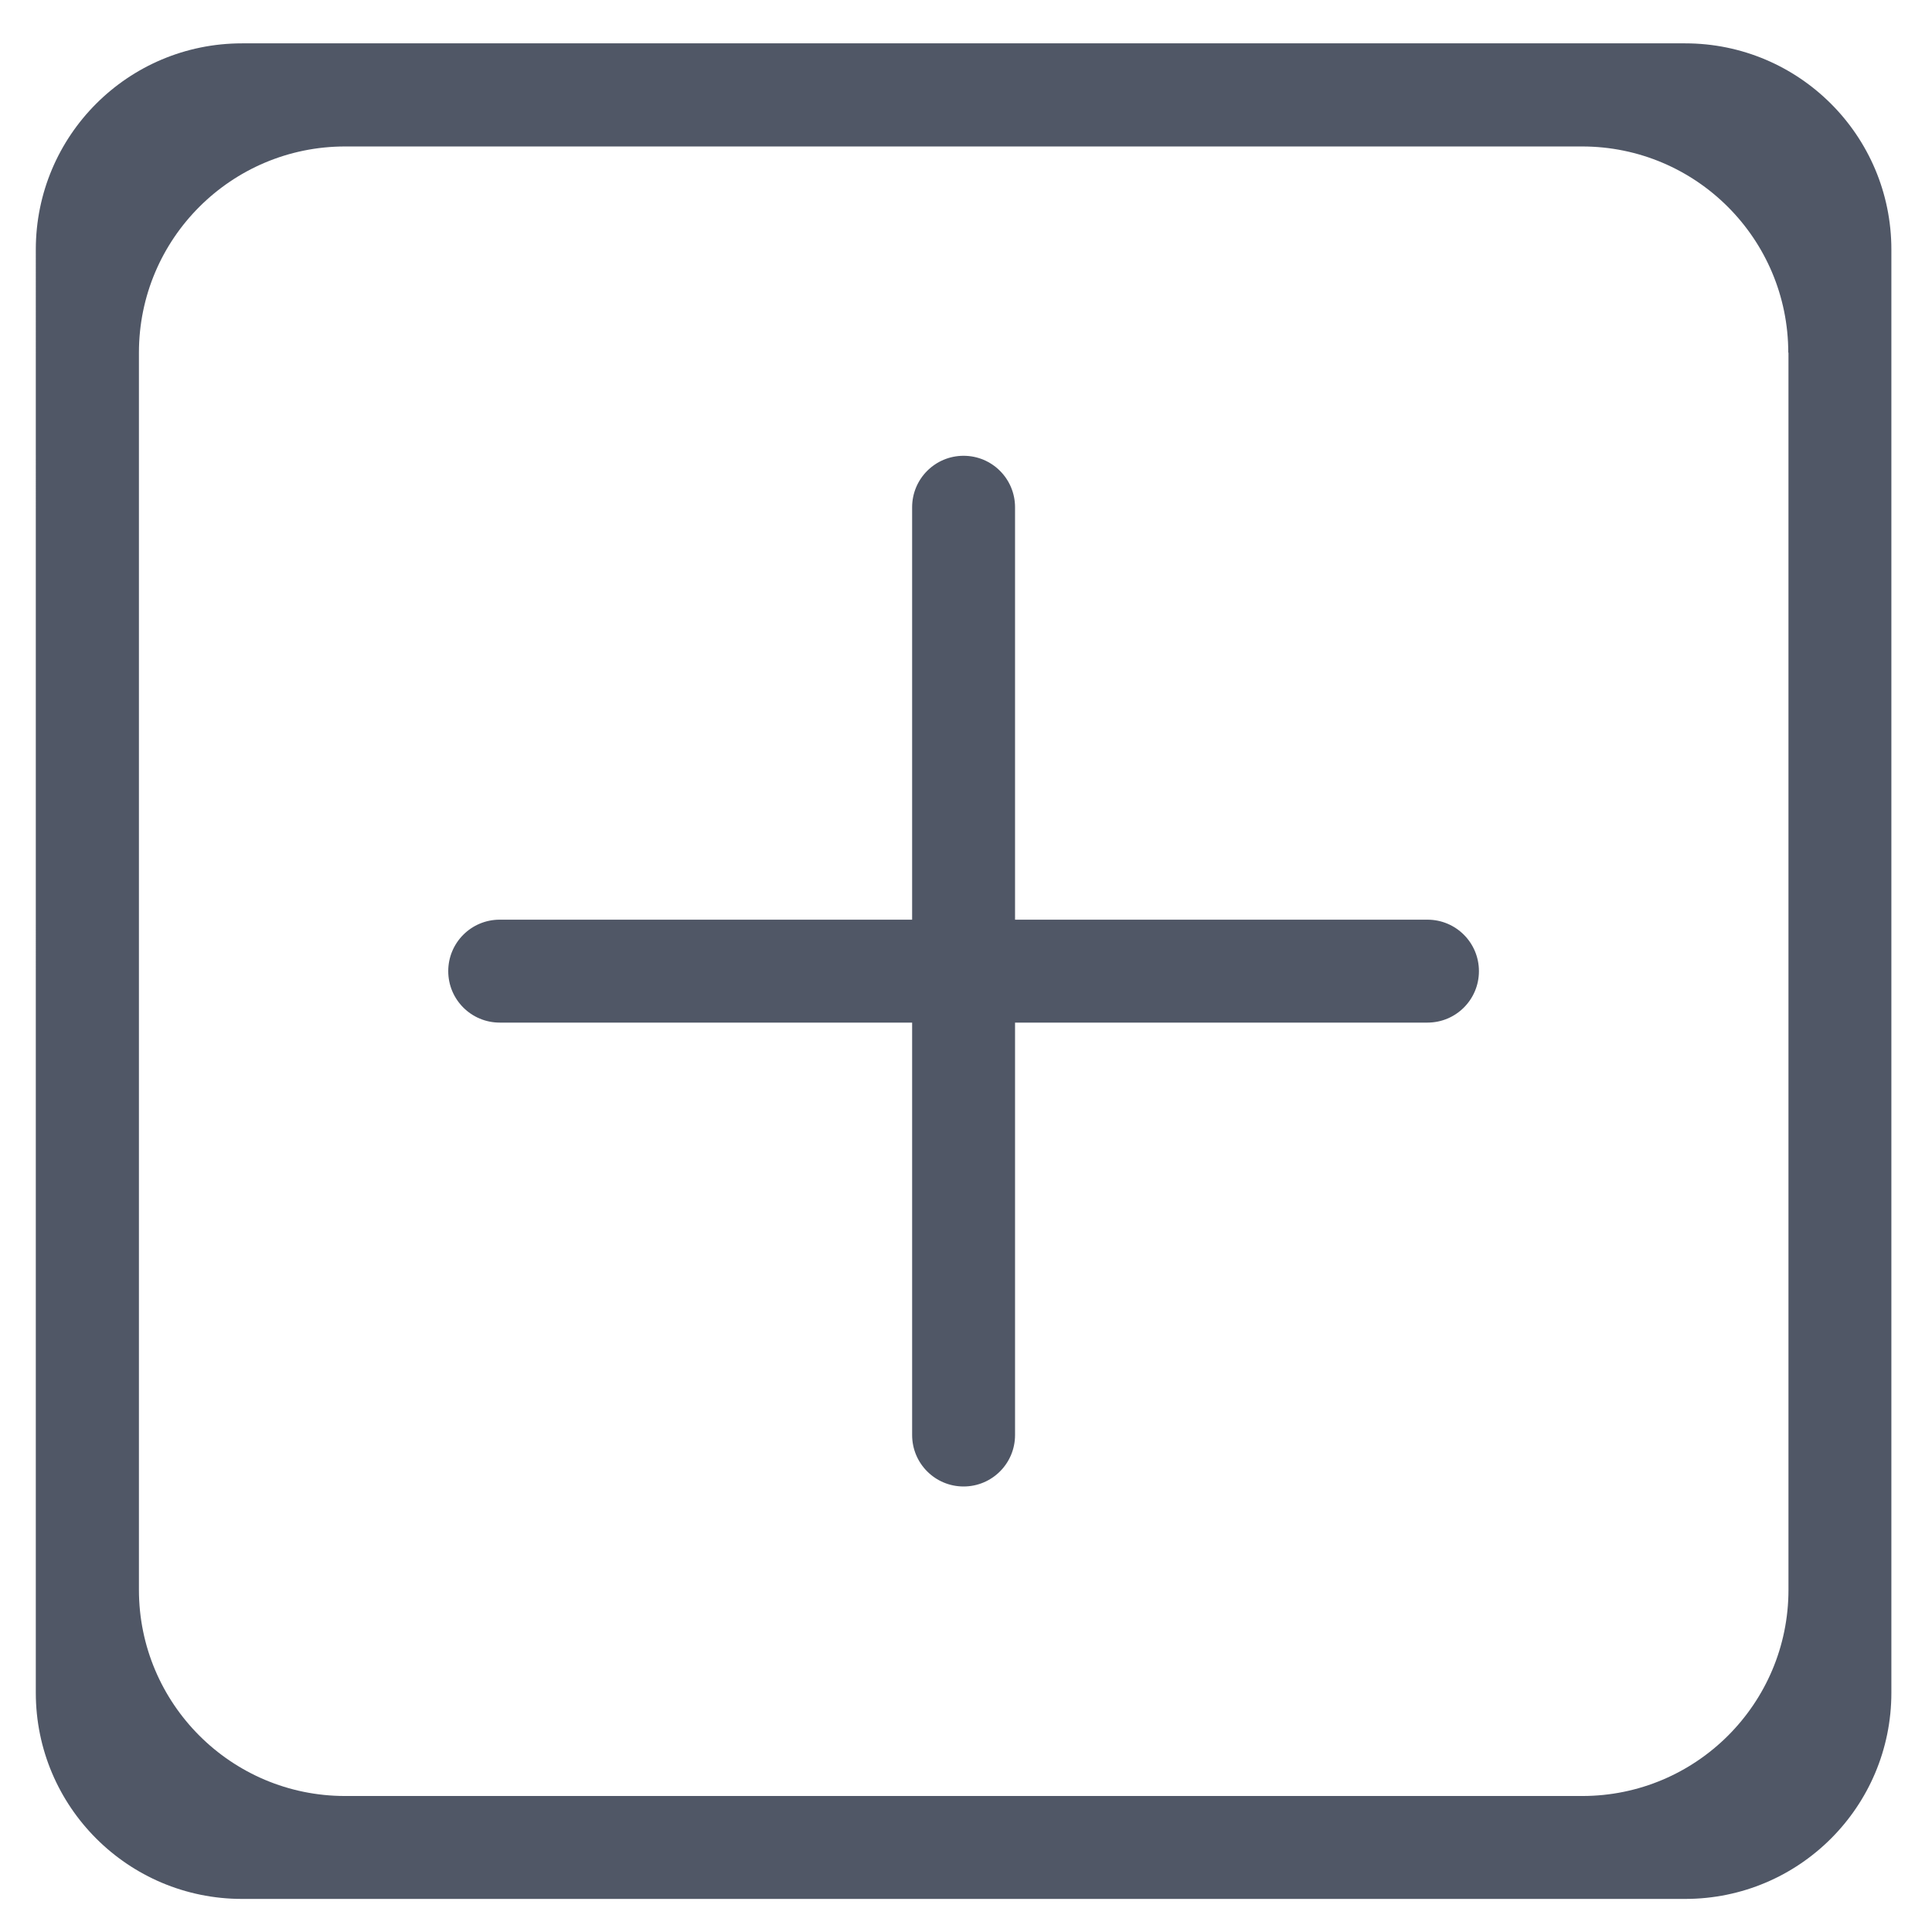 <?xml version="1.0" standalone="no"?><!DOCTYPE svg PUBLIC "-//W3C//DTD SVG 1.1//EN" "http://www.w3.org/Graphics/SVG/1.1/DTD/svg11.dtd"><svg t="1671675970782" class="icon" viewBox="0 0 1024 1024" version="1.1" xmlns="http://www.w3.org/2000/svg" p-id="1348" width="16" height="16" xmlns:xlink="http://www.w3.org/1999/xlink"><path d="M893.169 1006.469 128.276 1006.469c-60.314 0-109.297-48.891-109.297-109.302L18.98 132.275c0-60.411 48.886-109.297 109.297-109.297l764.892 0c60.319 0 109.297 48.886 109.297 109.297l0 764.892C1002.47 957.578 953.58 1006.469 893.169 1006.469L893.169 1006.469zM947.82 186.926c0-60.314-48.886-109.297-109.297-109.297L182.932 77.629c-60.314 0-109.297 48.886-109.297 109.297l0 655.693c0 60.308 48.886 109.297 109.297 109.297l655.688 0c60.314 0 109.307-48.886 109.307-109.297L947.927 186.926 947.82 186.926 947.82 186.926zM756.593 541.998l-218.598 0 0 218.593c0 15.078-12.196 27.274-27.274 27.274-15.073 0-27.274-12.196-27.274-27.274l0-218.593L264.852 541.998c-15.078 0-27.274-12.201-27.274-27.274 0-15.078 12.196-27.279 27.274-27.279l218.593 0L483.446 268.851c0-15.078 12.201-27.274 27.274-27.274 15.078 0 27.274 12.196 27.274 27.274l0 218.598 218.598 0c15.078 0 27.274 12.201 27.274 27.279C783.872 529.802 771.676 541.998 756.593 541.998L756.593 541.998z" fill="#505766" p-id="1349" data-spm-anchor-id="a313x.7781069.0.i1" class="selected"></path></svg>